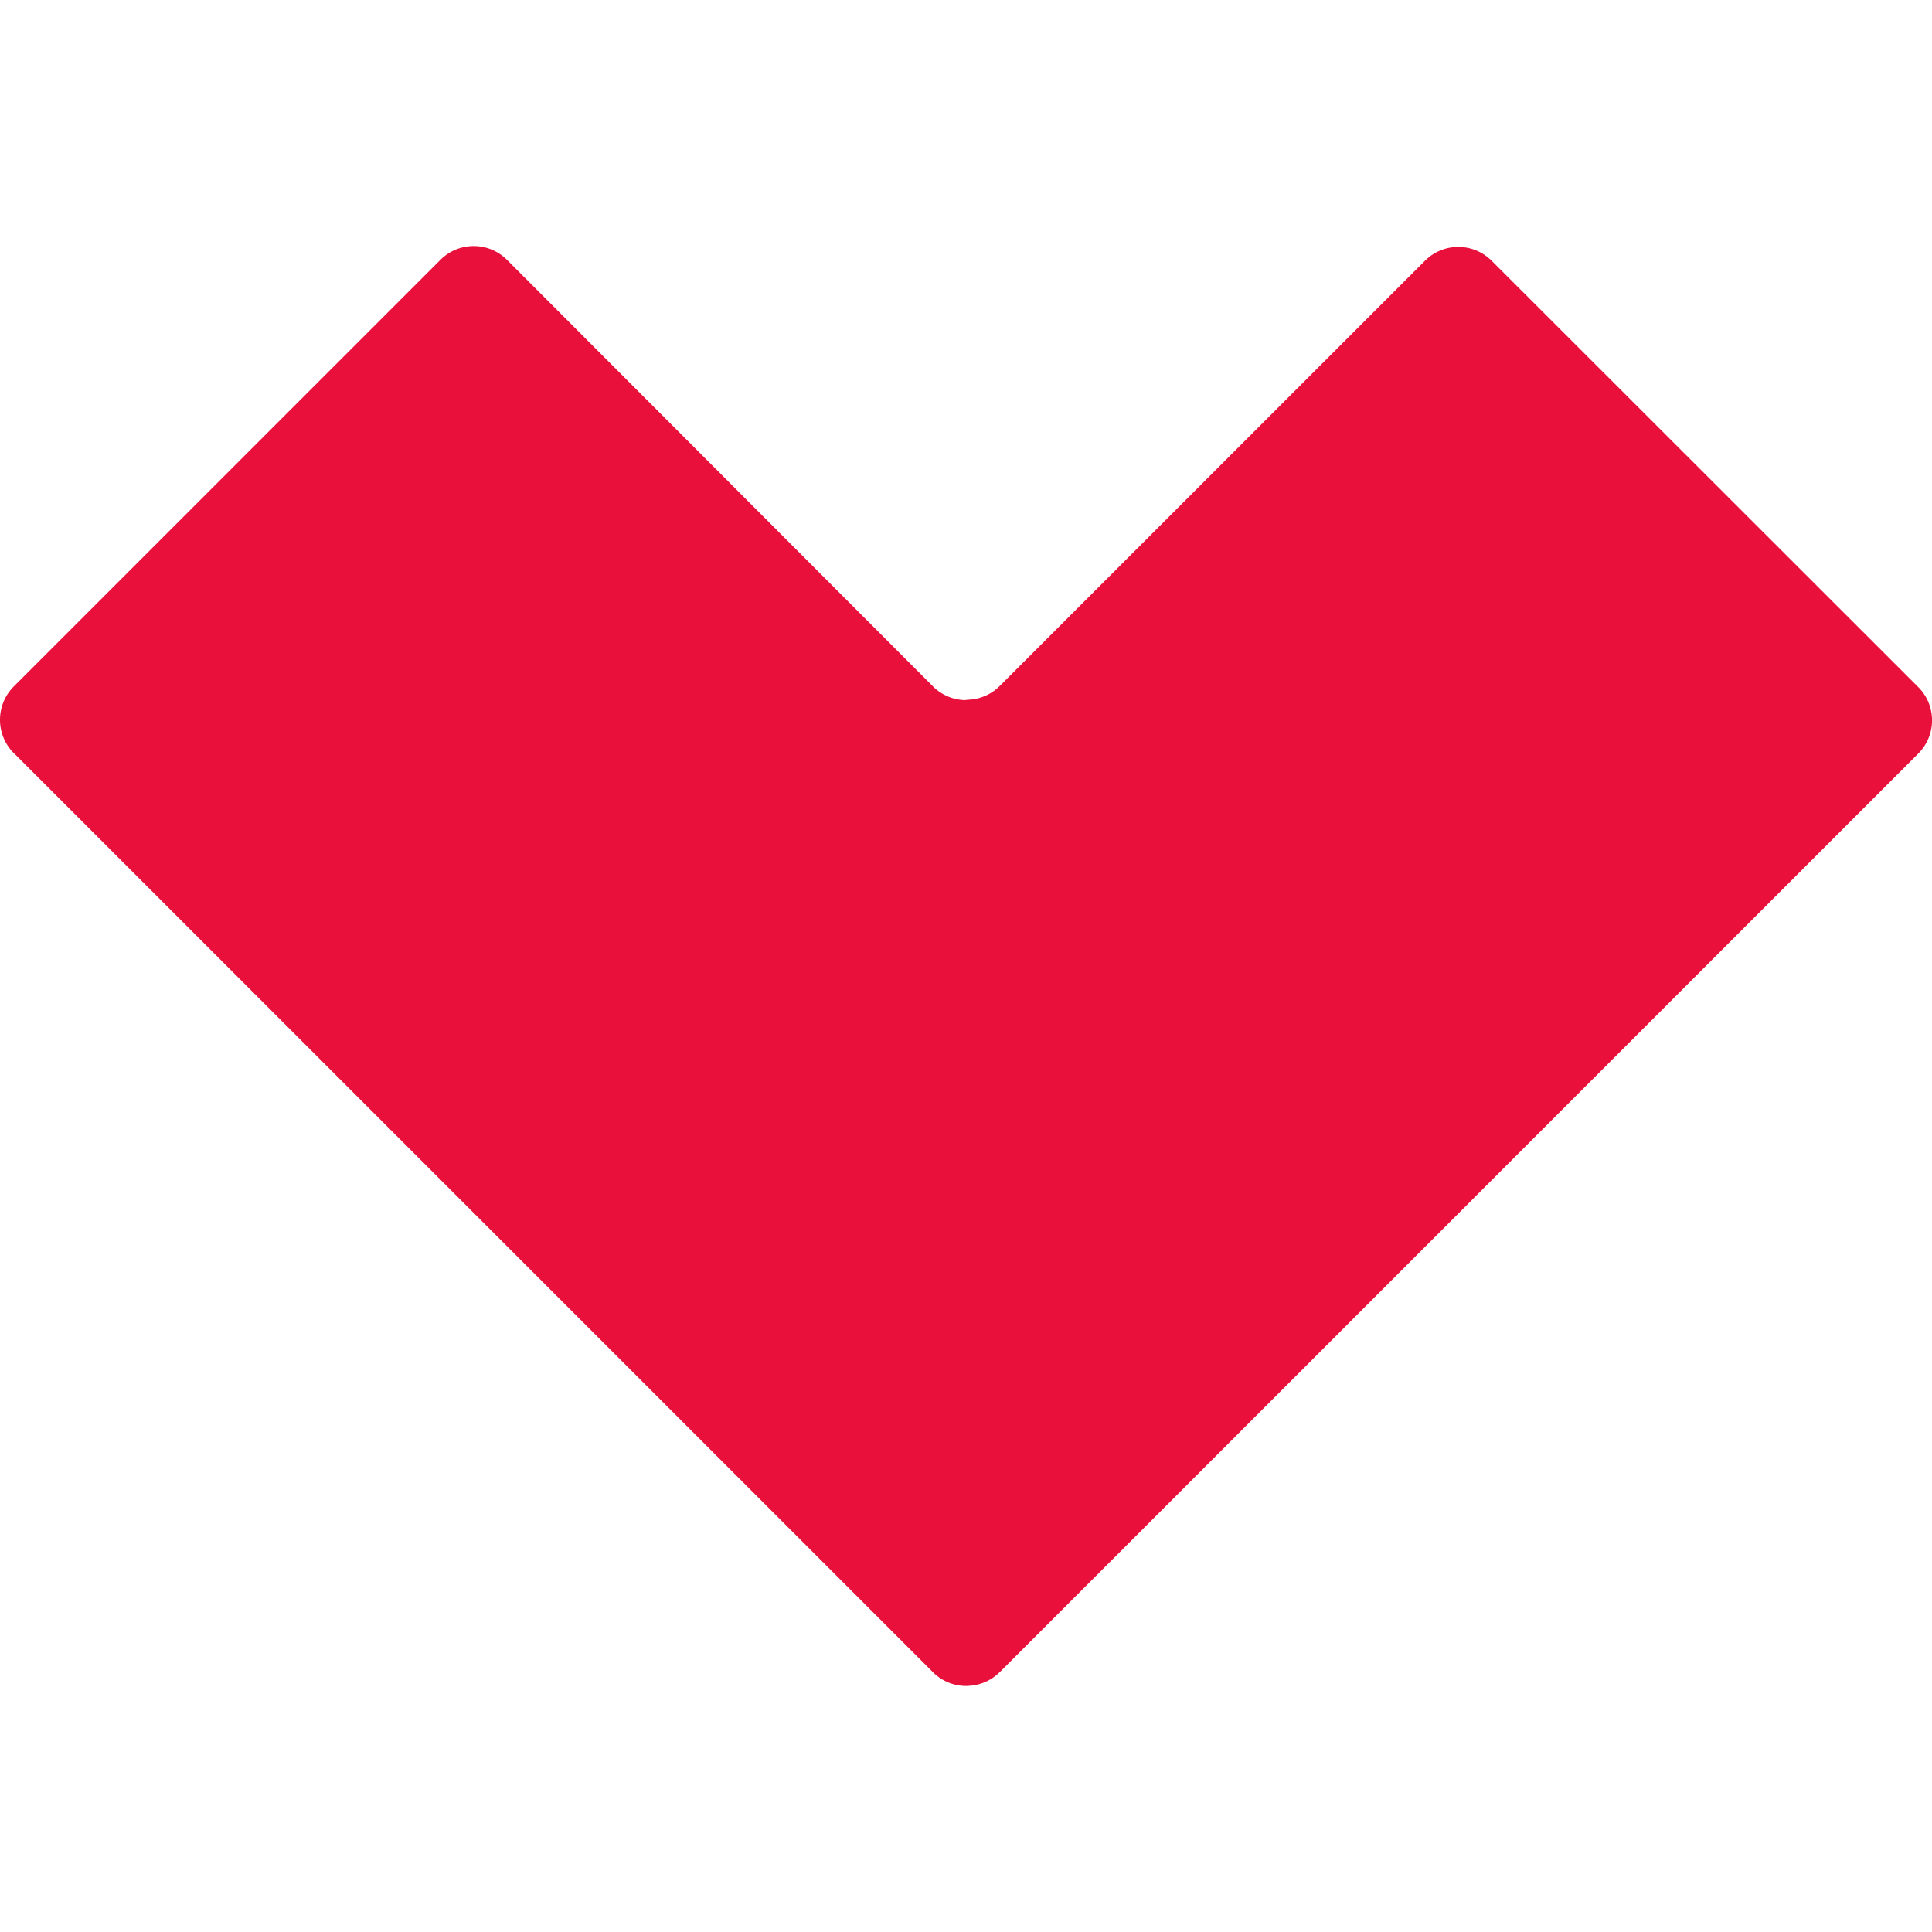 <svg fill="#e9113c" viewBox="0 0 64 64" class="svg-icon " style=""
    xmlns="http://www.w3.org/2000/svg"
    xmlns:xlink="http://www.w3.org/1999/xlink">
    <title></title>
    <path fill-rule="evenodd" clip-rule="evenodd"
        d="M30.907 55.396.457 24.946v.002A1.554 1.554 0 0 1 0 23.843c0-.432.174-.82.458-1.104l14.13-14.13a1.554 1.554 0 0 1 1.104-.458c.432 0 .821.175 1.104.458l14.111 14.13c.272.272.645.443 1.058.453l.1-.013h.004a1.551 1.551 0 0 0 1.045-.452l14.09-14.09a1.554 1.554 0 0 1 1.104-.457c.432 0 .82.174 1.104.457l14.13 14.121a1.557 1.557 0 0 1 0 2.209L33.114 55.396v-.002c-.27.268-.637.438-1.046.452v.001h.003a.712.712 0 0 1-.04.002h-.029c-.427 0-.815-.173-1.095-.453Z"></path>
</svg>